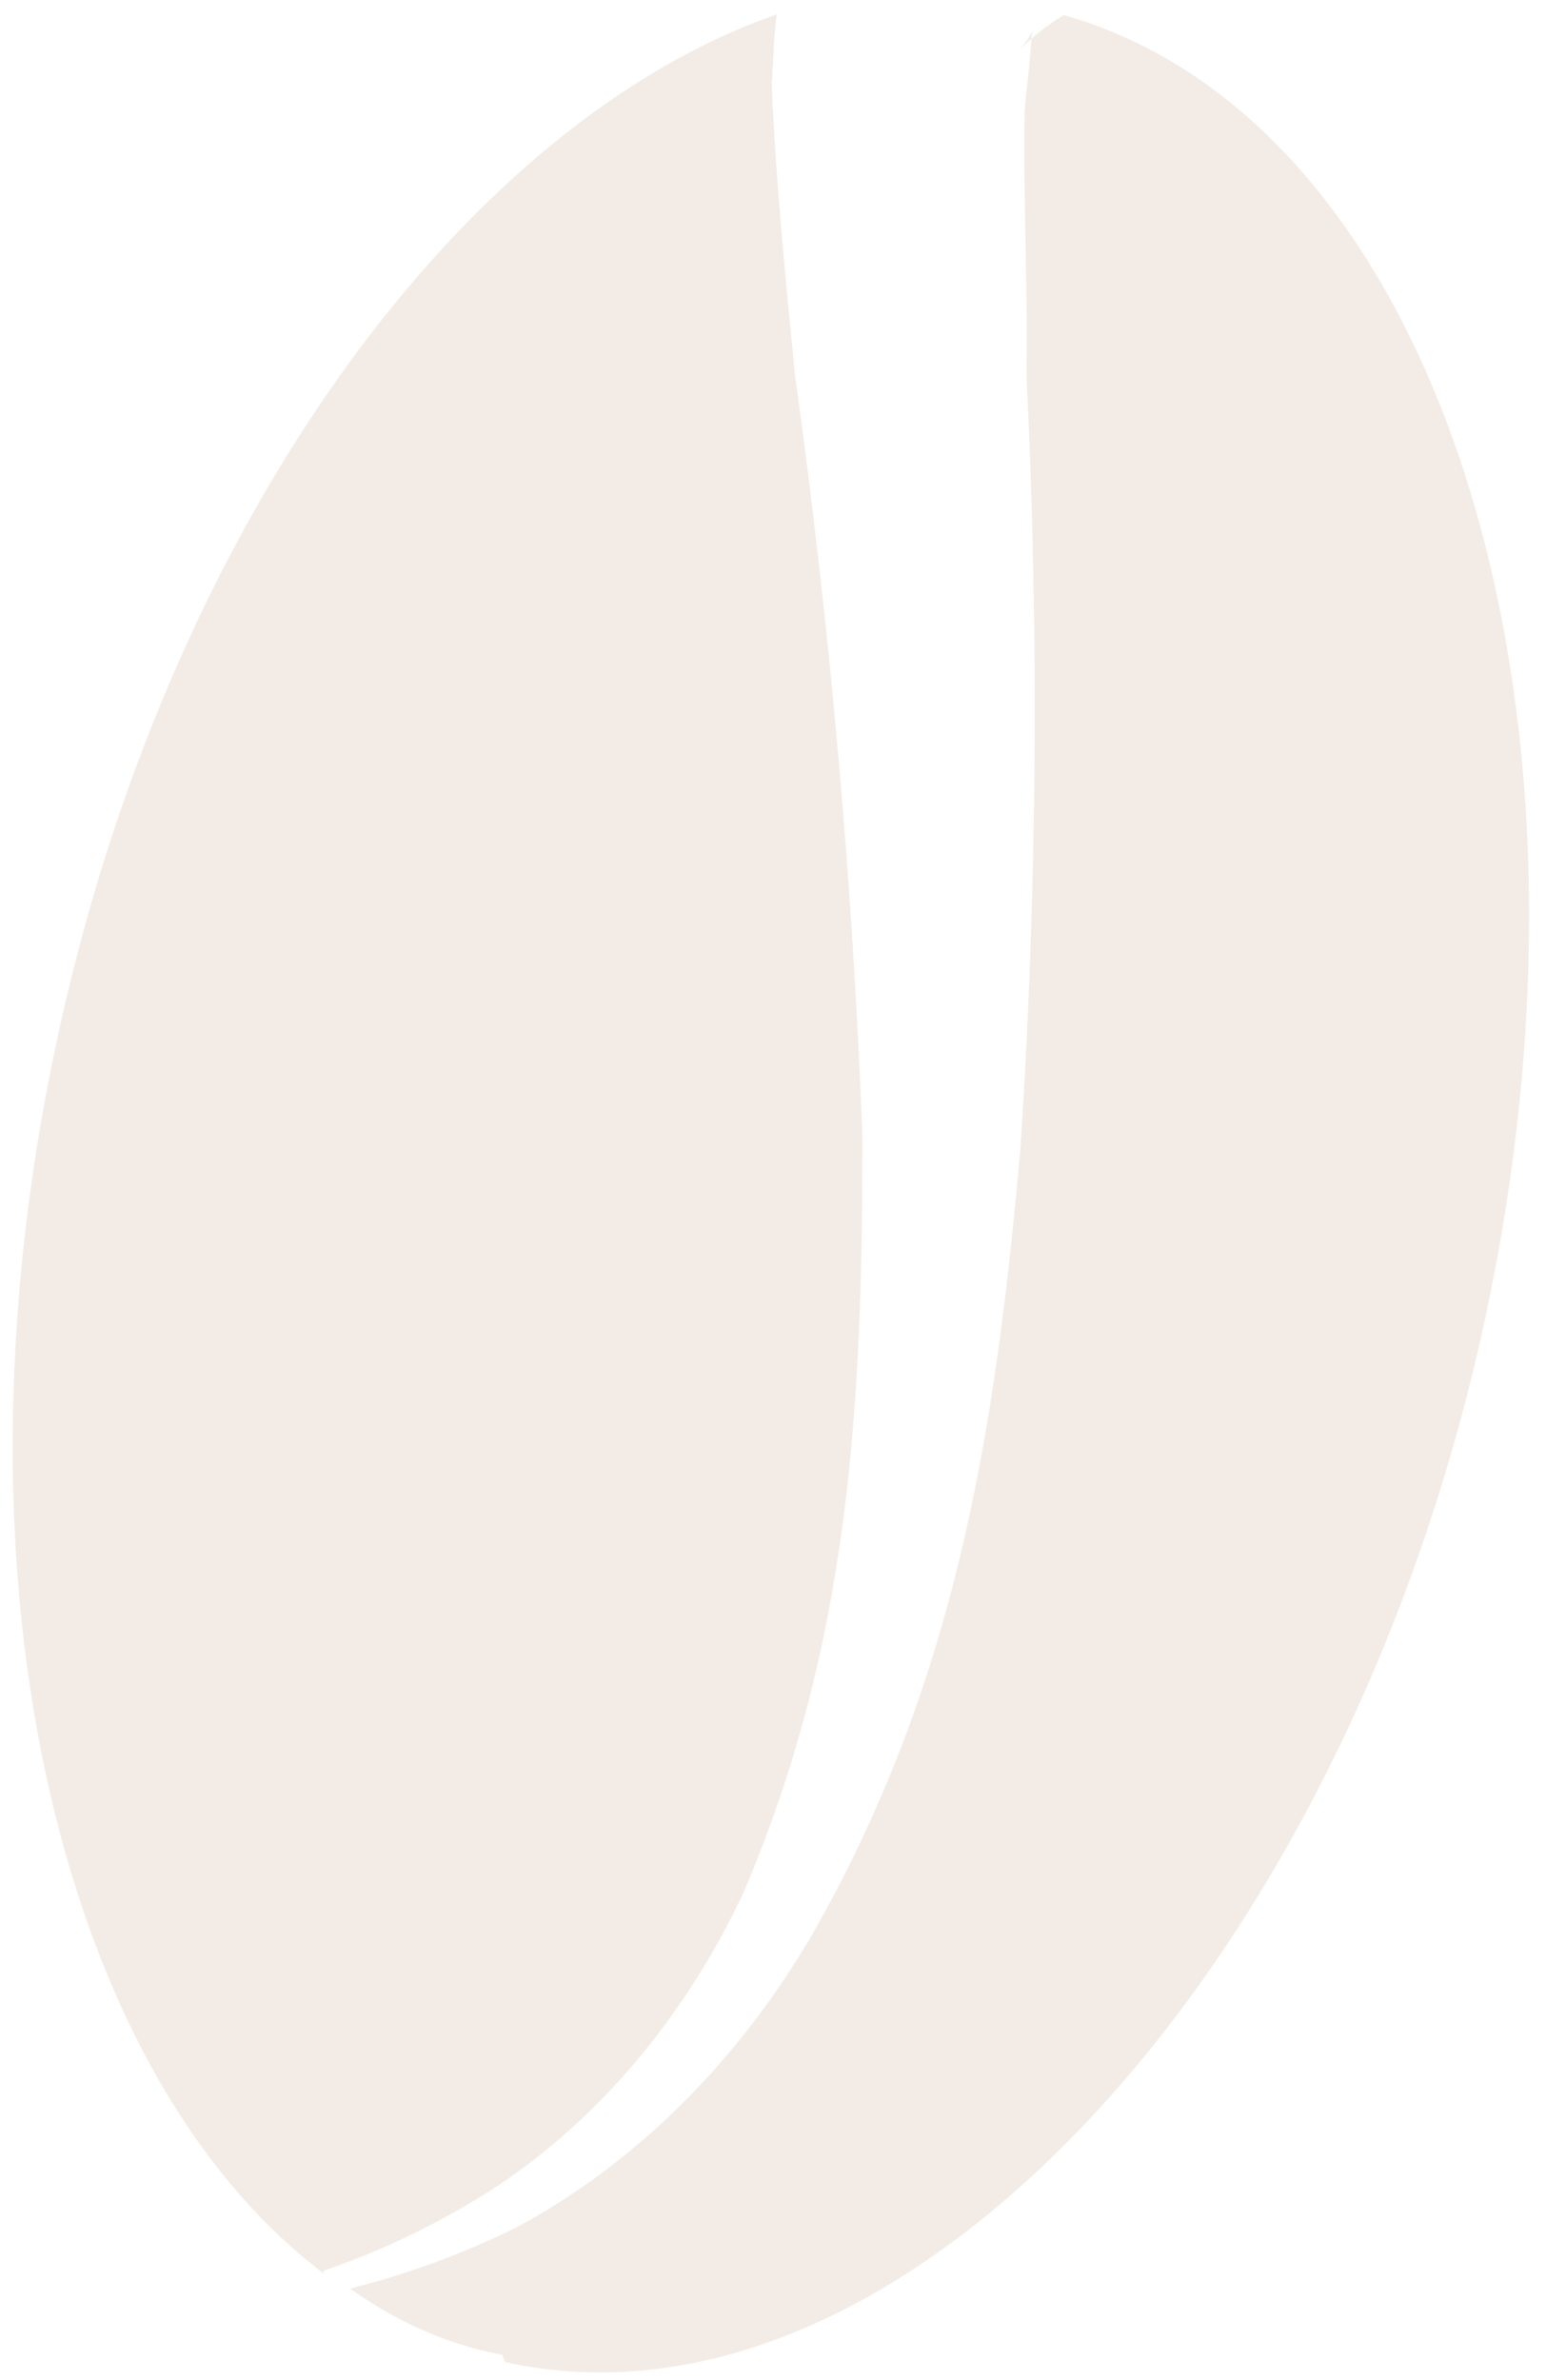<svg width="89" height="137" viewBox="0 0 89 137" fill="none" xmlns="http://www.w3.org/2000/svg">
<path fill-rule="evenodd" clip-rule="evenodd" d="M28.91 135.539C25.839 134.964 22.864 133.668 20.157 131.726C23.439 130.9 26.641 129.724 29.726 128.212C36.499 124.561 42.308 118.847 46.605 111.611C54.939 97.142 57.278 82.734 58.744 66.102C59.711 51.318 59.826 36.425 59.089 21.528C59.173 16.476 58.899 11.502 58.983 6.45C59.074 5.171 59.296 3.713 59.356 2.492C59.416 1.27 59.596 1.785 58.919 2.588C58.242 3.391 59.455 1.916 61.246 0.868C82.73 6.963 93.563 40.52 85.196 77.245C76.828 113.97 51.634 140.958 29.072 135.956L28.91 135.539ZM18.627 130.855C3.17 119.155 -3.527 89.973 3.542 58.668C10.1 29.489 26.948 7.006 44.713 0.831C44.496 2.54 44.509 4.148 44.42 4.772C44.662 10.457 45.222 16.072 45.773 21.639C47.787 36.121 49.08 50.697 49.644 65.286C49.663 80.785 48.957 94.633 42.733 109.09C39.383 116.132 34.516 121.907 28.616 125.838C25.446 127.892 22.088 129.525 18.599 130.71L18.627 130.855Z" fill="#AF7F58" fill-opacity="0.15"/>
</svg>
